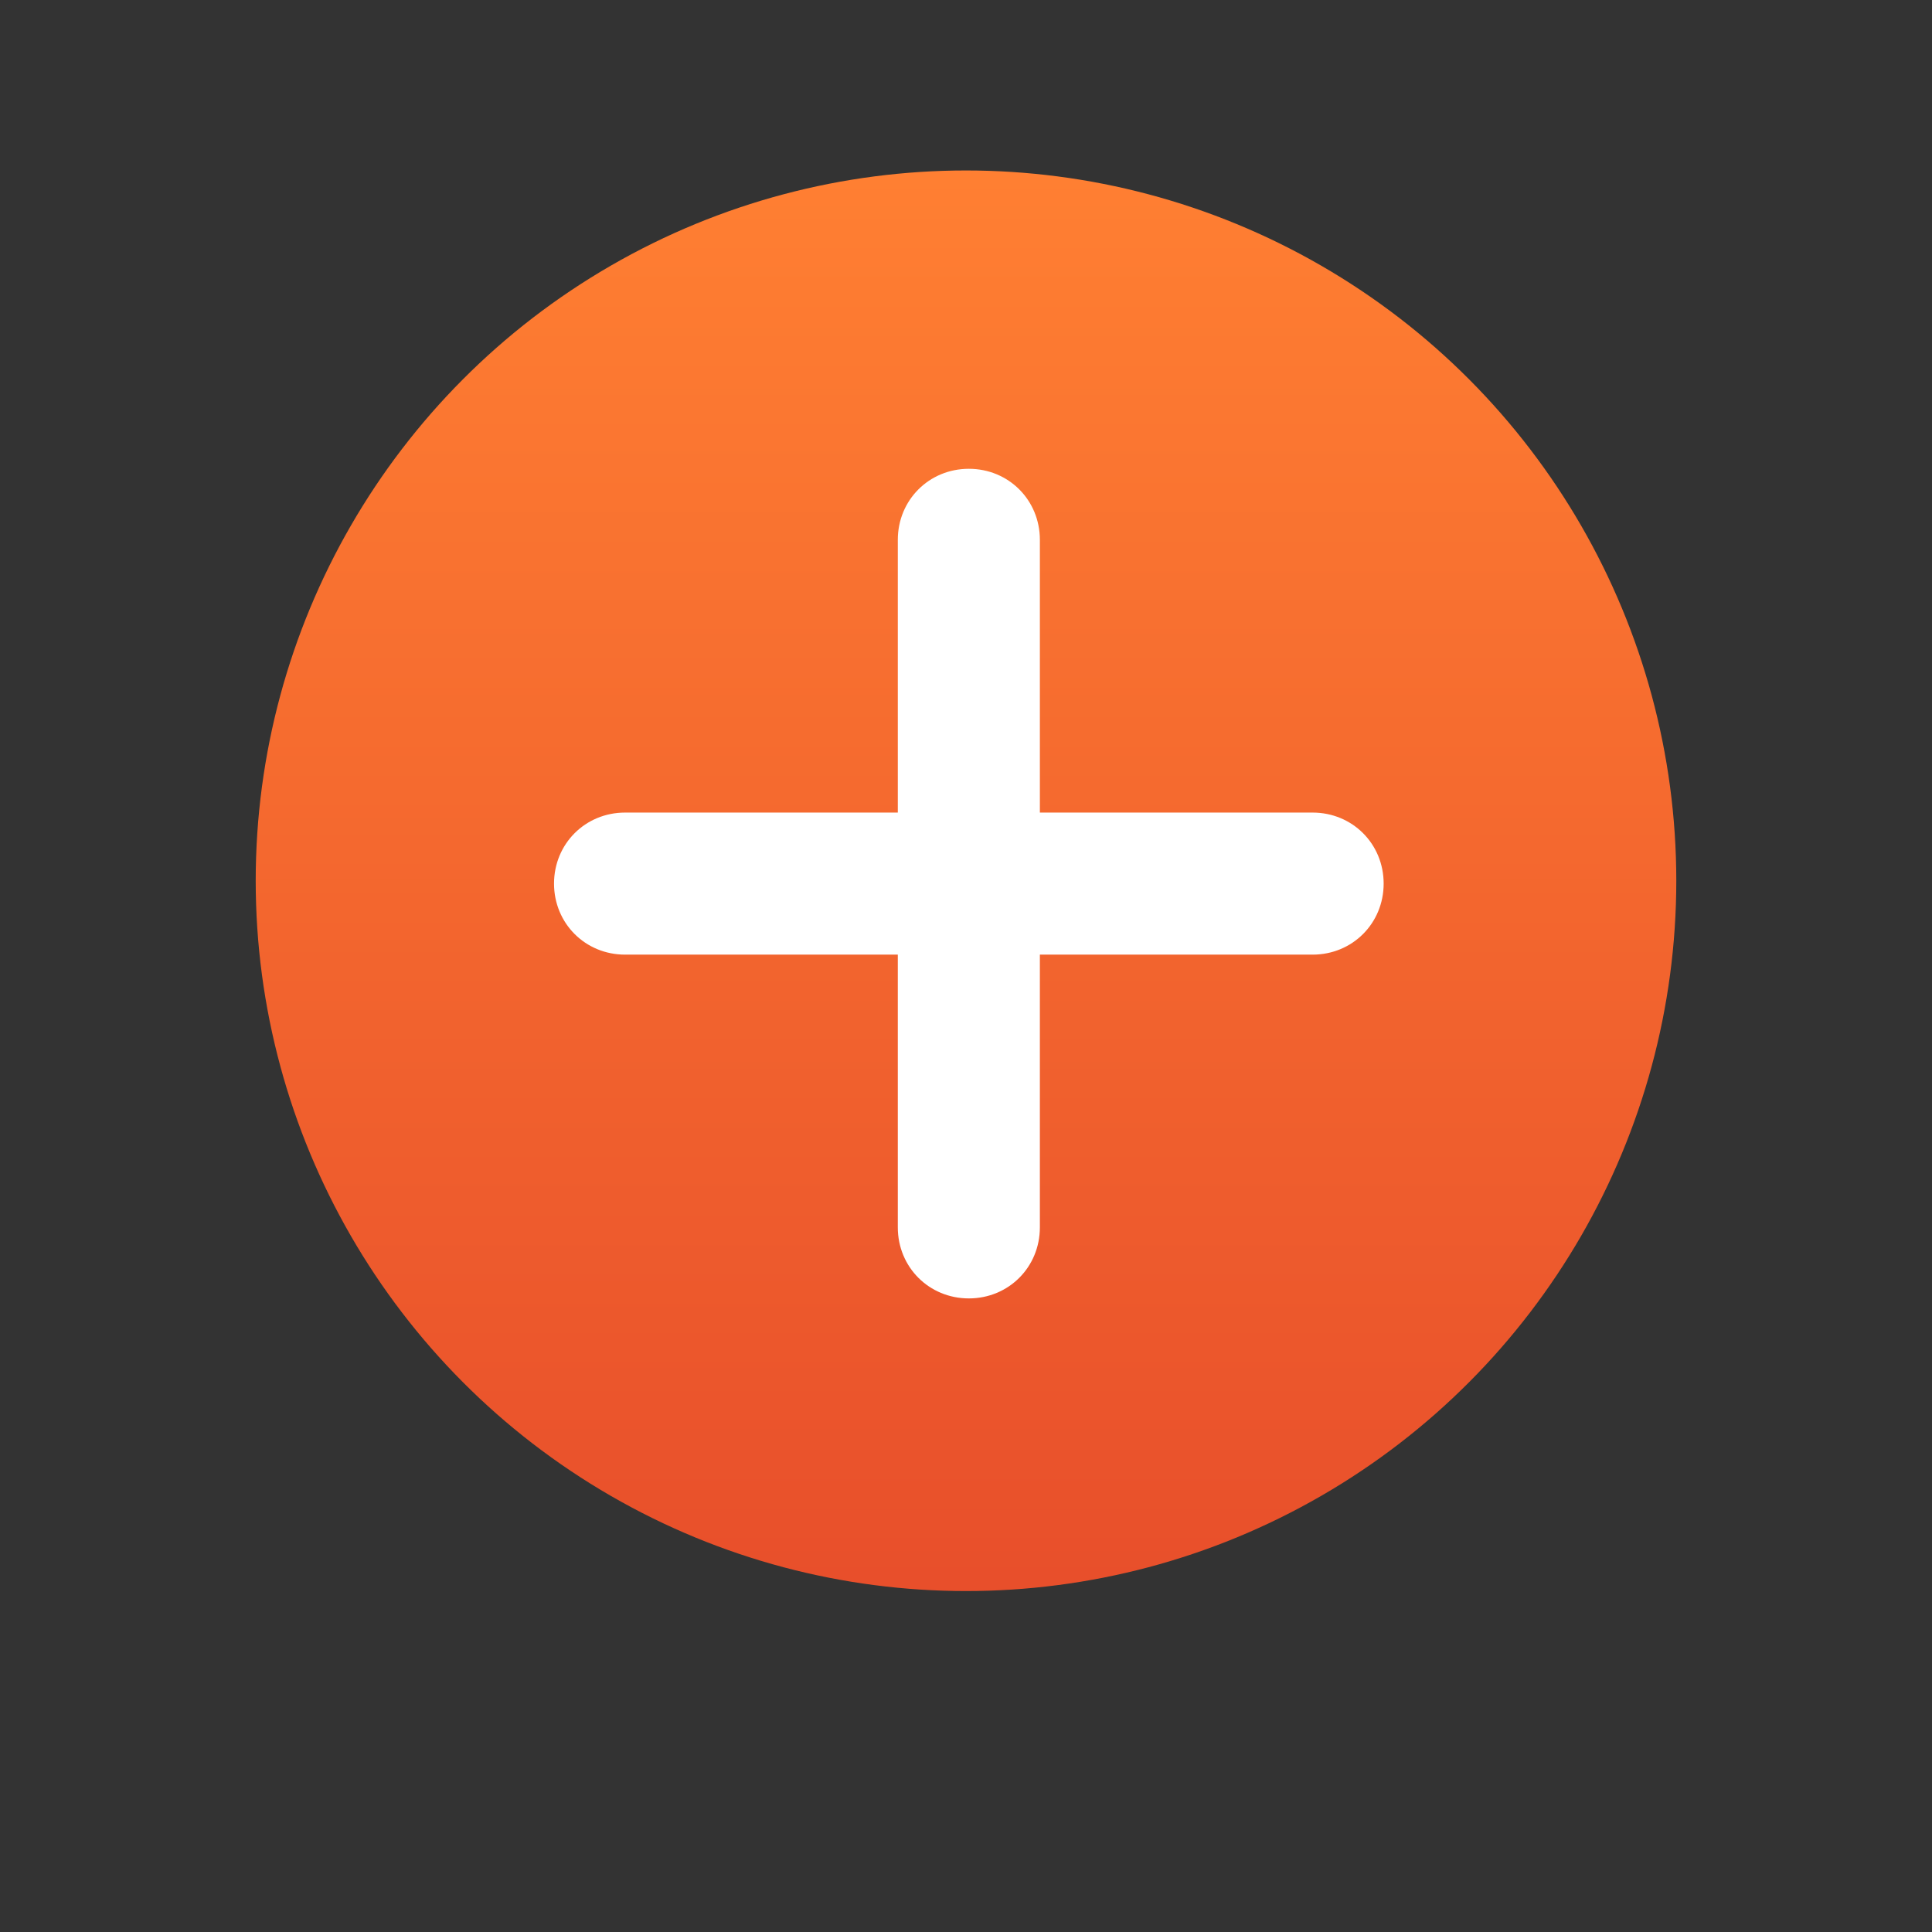 <?xml version="1.0" encoding="utf-8"?><!-- Generator: Adobe Illustrator 22.1.0, SVG Export Plug-In . SVG Version: 6.00 Build 0)  -->
<svg version="1.1" id="Layer_1" xmlns="http://www.w3.org/2000/svg" x="0px" y="0px"
    viewBox="0 0 68 68" style="enable-background:new 0 0 68 68;" xml:space="preserve">
<rect x="0" y="0" width="68" height="68" fill="#333333" stroke="none"/>
<style type="text/css">
	.st0{fill:url(#SVGID_1_);}
	.st1{fill:#FFFFFF;}
</style>
    <g transform="matrix(1, 0, 0, 1, 329, 710)">
	
		<linearGradient id="SVGID_1_" gradientUnits="userSpaceOnUse" x1="-586.24" y1="-262.85"
            x2="-586.24" y2="-263.85" gradientTransform="matrix(50 0 0 -50 29017 -13846.512)">
		<stop offset="0" style="stop-color:#FF7F32" />
            <stop offset="1" style="stop-color:#E84F2B" />
	</linearGradient>
        <circle class="st0" cx="-295" cy="-679" r="25" />
</g>
    <path class="st1" d="M46.2,28.6h-9.6V19c0-1.4-1.1-2.5-2.5-2.5s-2.5,1.1-2.5,2.5v9.6H22c-1.4,0-2.5,1.1-2.5,2.5s1.1,2.5,2.5,2.5h9.6
	v9.6c0,1.4,1.1,2.5,2.5,2.5s2.5-1.1,2.5-2.5v-9.6h9.6c1.4,0,2.5-1.1,2.5-2.5S47.6,28.6,46.2,28.6z" />
</svg>
